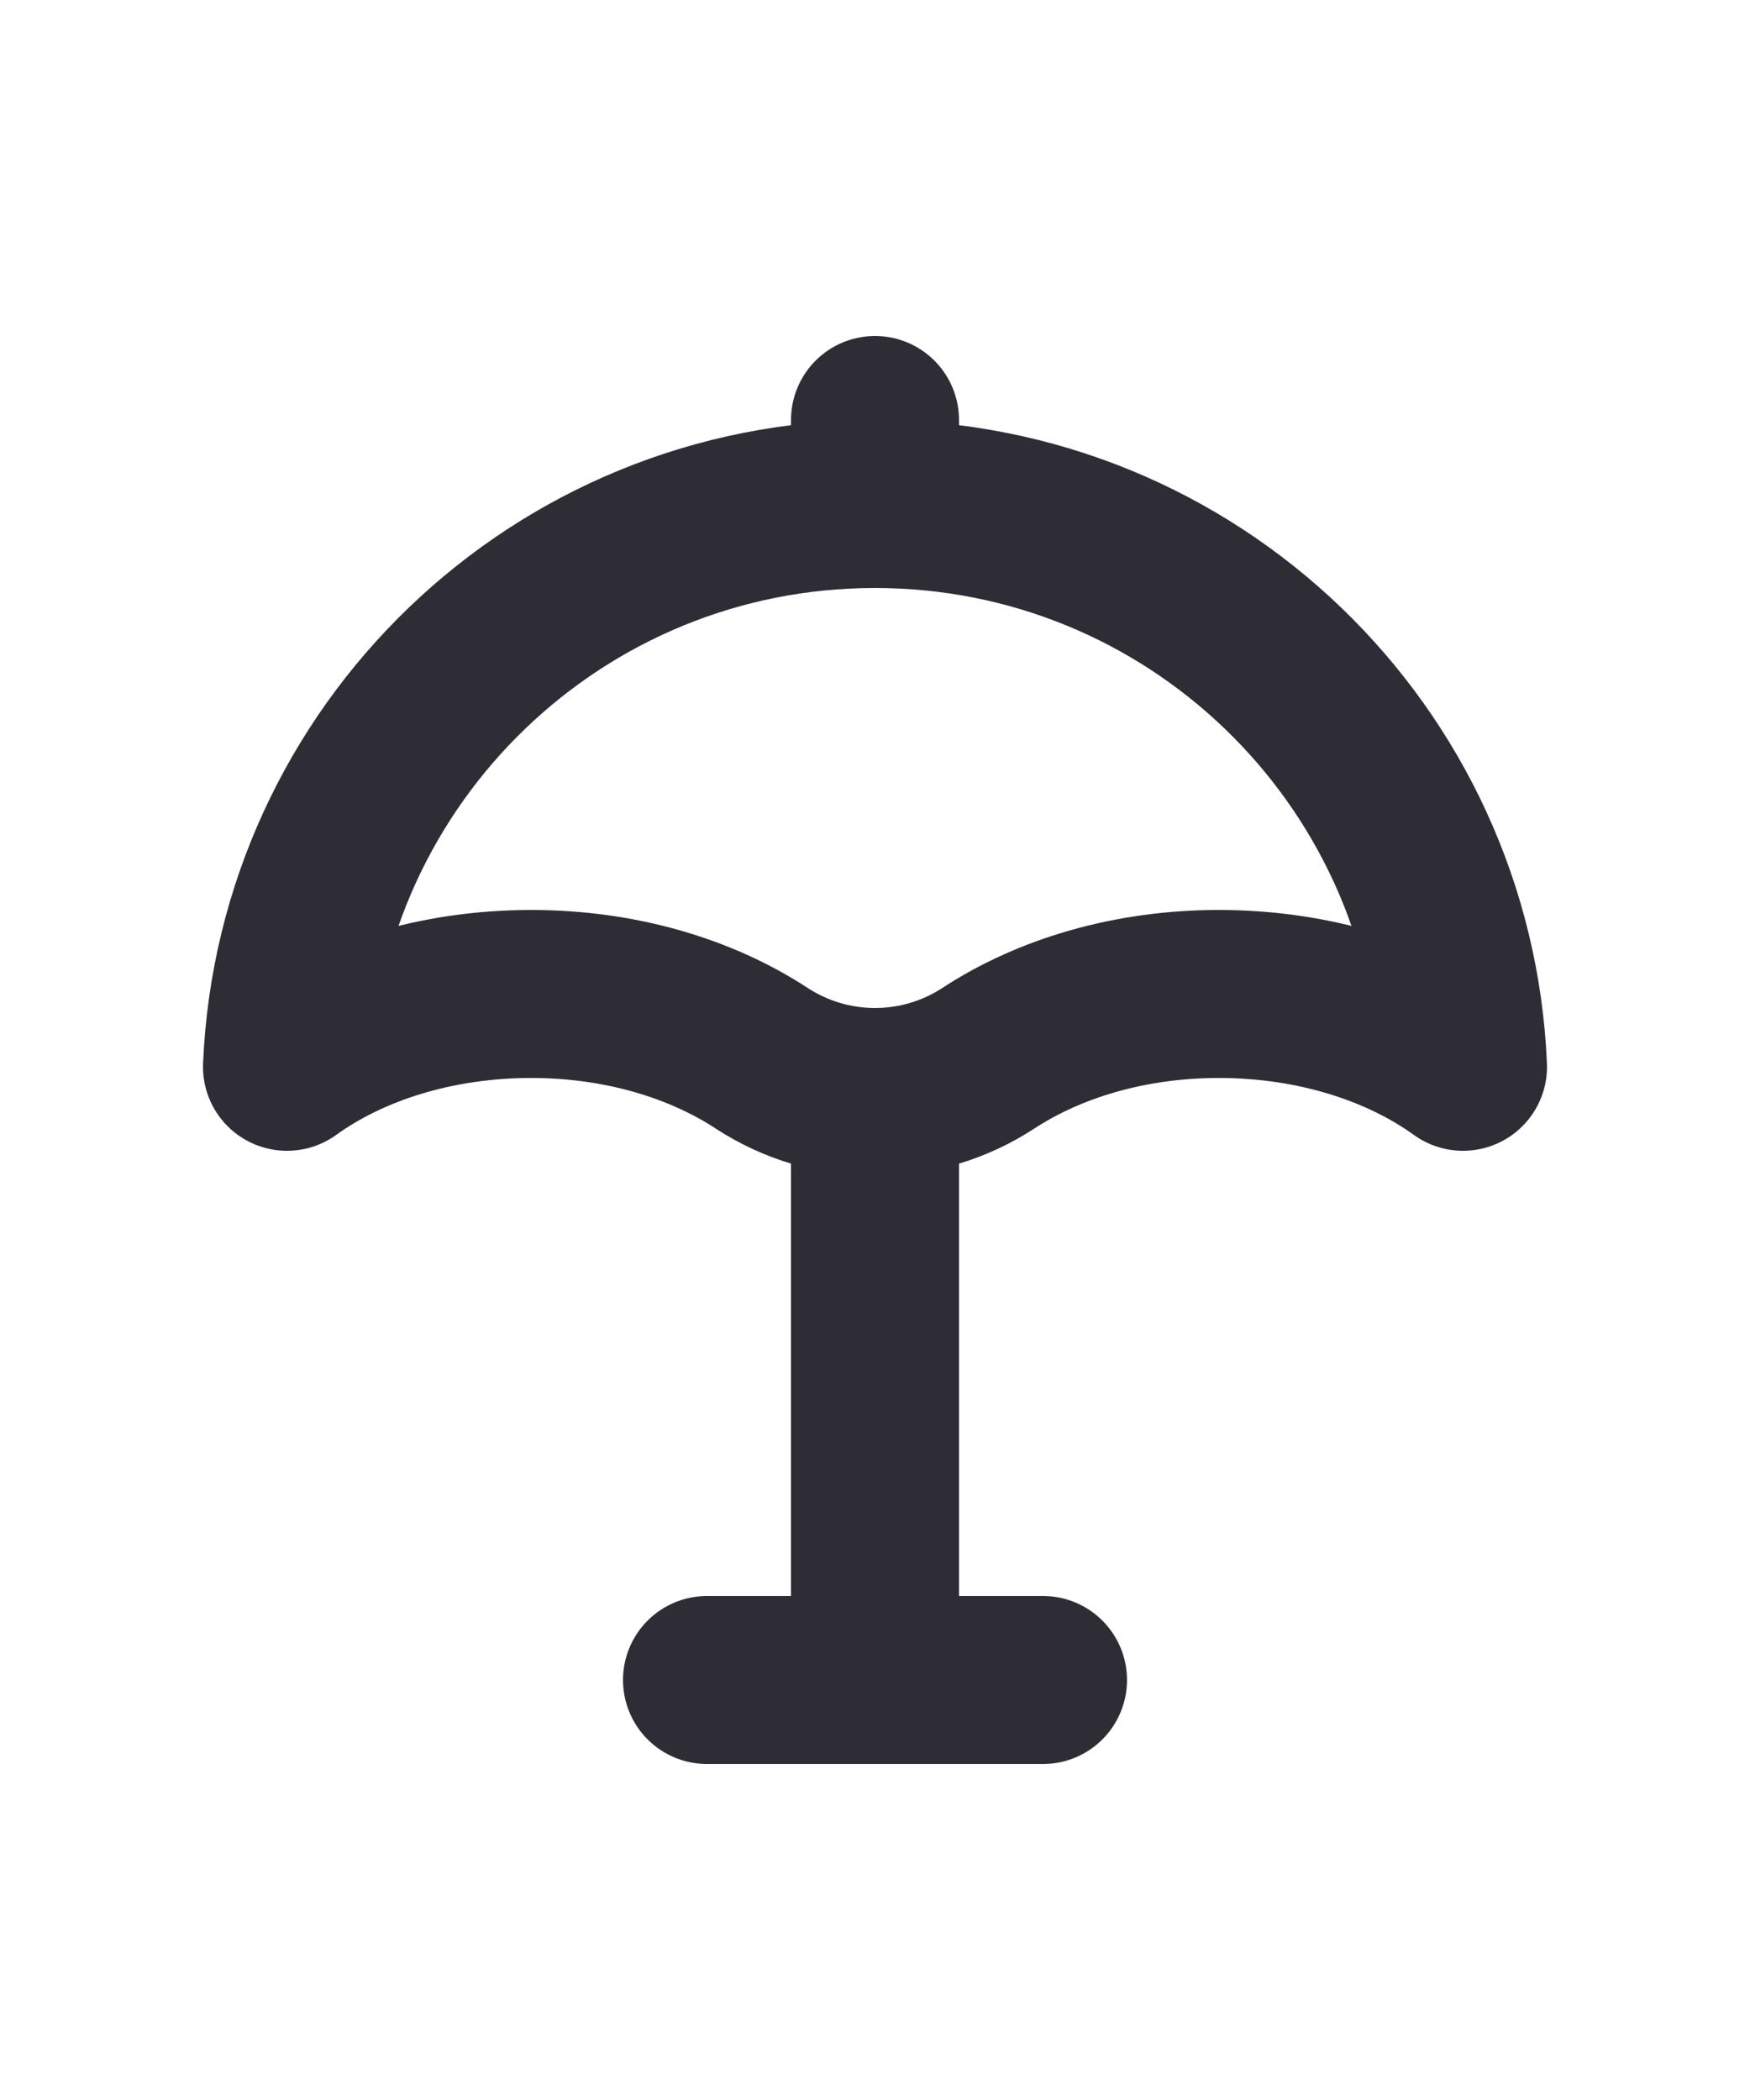 <svg width="500" height="600" viewBox="9.5 23 5 25" version="1.1" xmlns="http://www.w3.org/2000/svg" xmlns:xlink="http://www.w3.org/1999/xlink">
    <g id="Rent" stroke="none" stroke-width="1" fill="none" fill-rule="evenodd">
        <g id="Page-1" transform="translate(0, 24)">
            <polygon id="Fill-1" points="0 24 24 24 24 0 0 0"></polygon>
            <path d="M12,12 L12,19" id="Stroke-2" stroke="#2E2D36" stroke-width="2" stroke-linecap="round" stroke-linejoin="round"></path>
            <path d="M14,19 L10,19" id="Stroke-3" stroke="#2E2D36" stroke-width="2" stroke-linecap="round" stroke-linejoin="round"></path>
            <g id="Group-8" transform="translate(5, 4)" stroke="#2E2D36" stroke-linecap="round" stroke-linejoin="round" stroke-width="2">
                <path d="M7,1 L7,0" id="Stroke-4"></path>
                <path d="M2.908,6.833 C3.967,6.833 4.926,7.124 5.649,7.597 C6.052,7.86 6.519,8 7,8 L7.001,8 C7.482,8 7.949,7.86 8.351,7.597 C9.075,7.124 10.033,6.833 11.092,6.833 C12.23,6.833 13.258,7.165 14,7.7 C13.841,3.974 10.773,1 7,1 C3.227,1 0.159,3.974 -0,7.7 C0.742,7.165 1.77,6.833 2.908,6.833 L2.908,6.833 Z" id="Stroke-6"></path>
            </g>
        </g>
    </g>
</svg>
